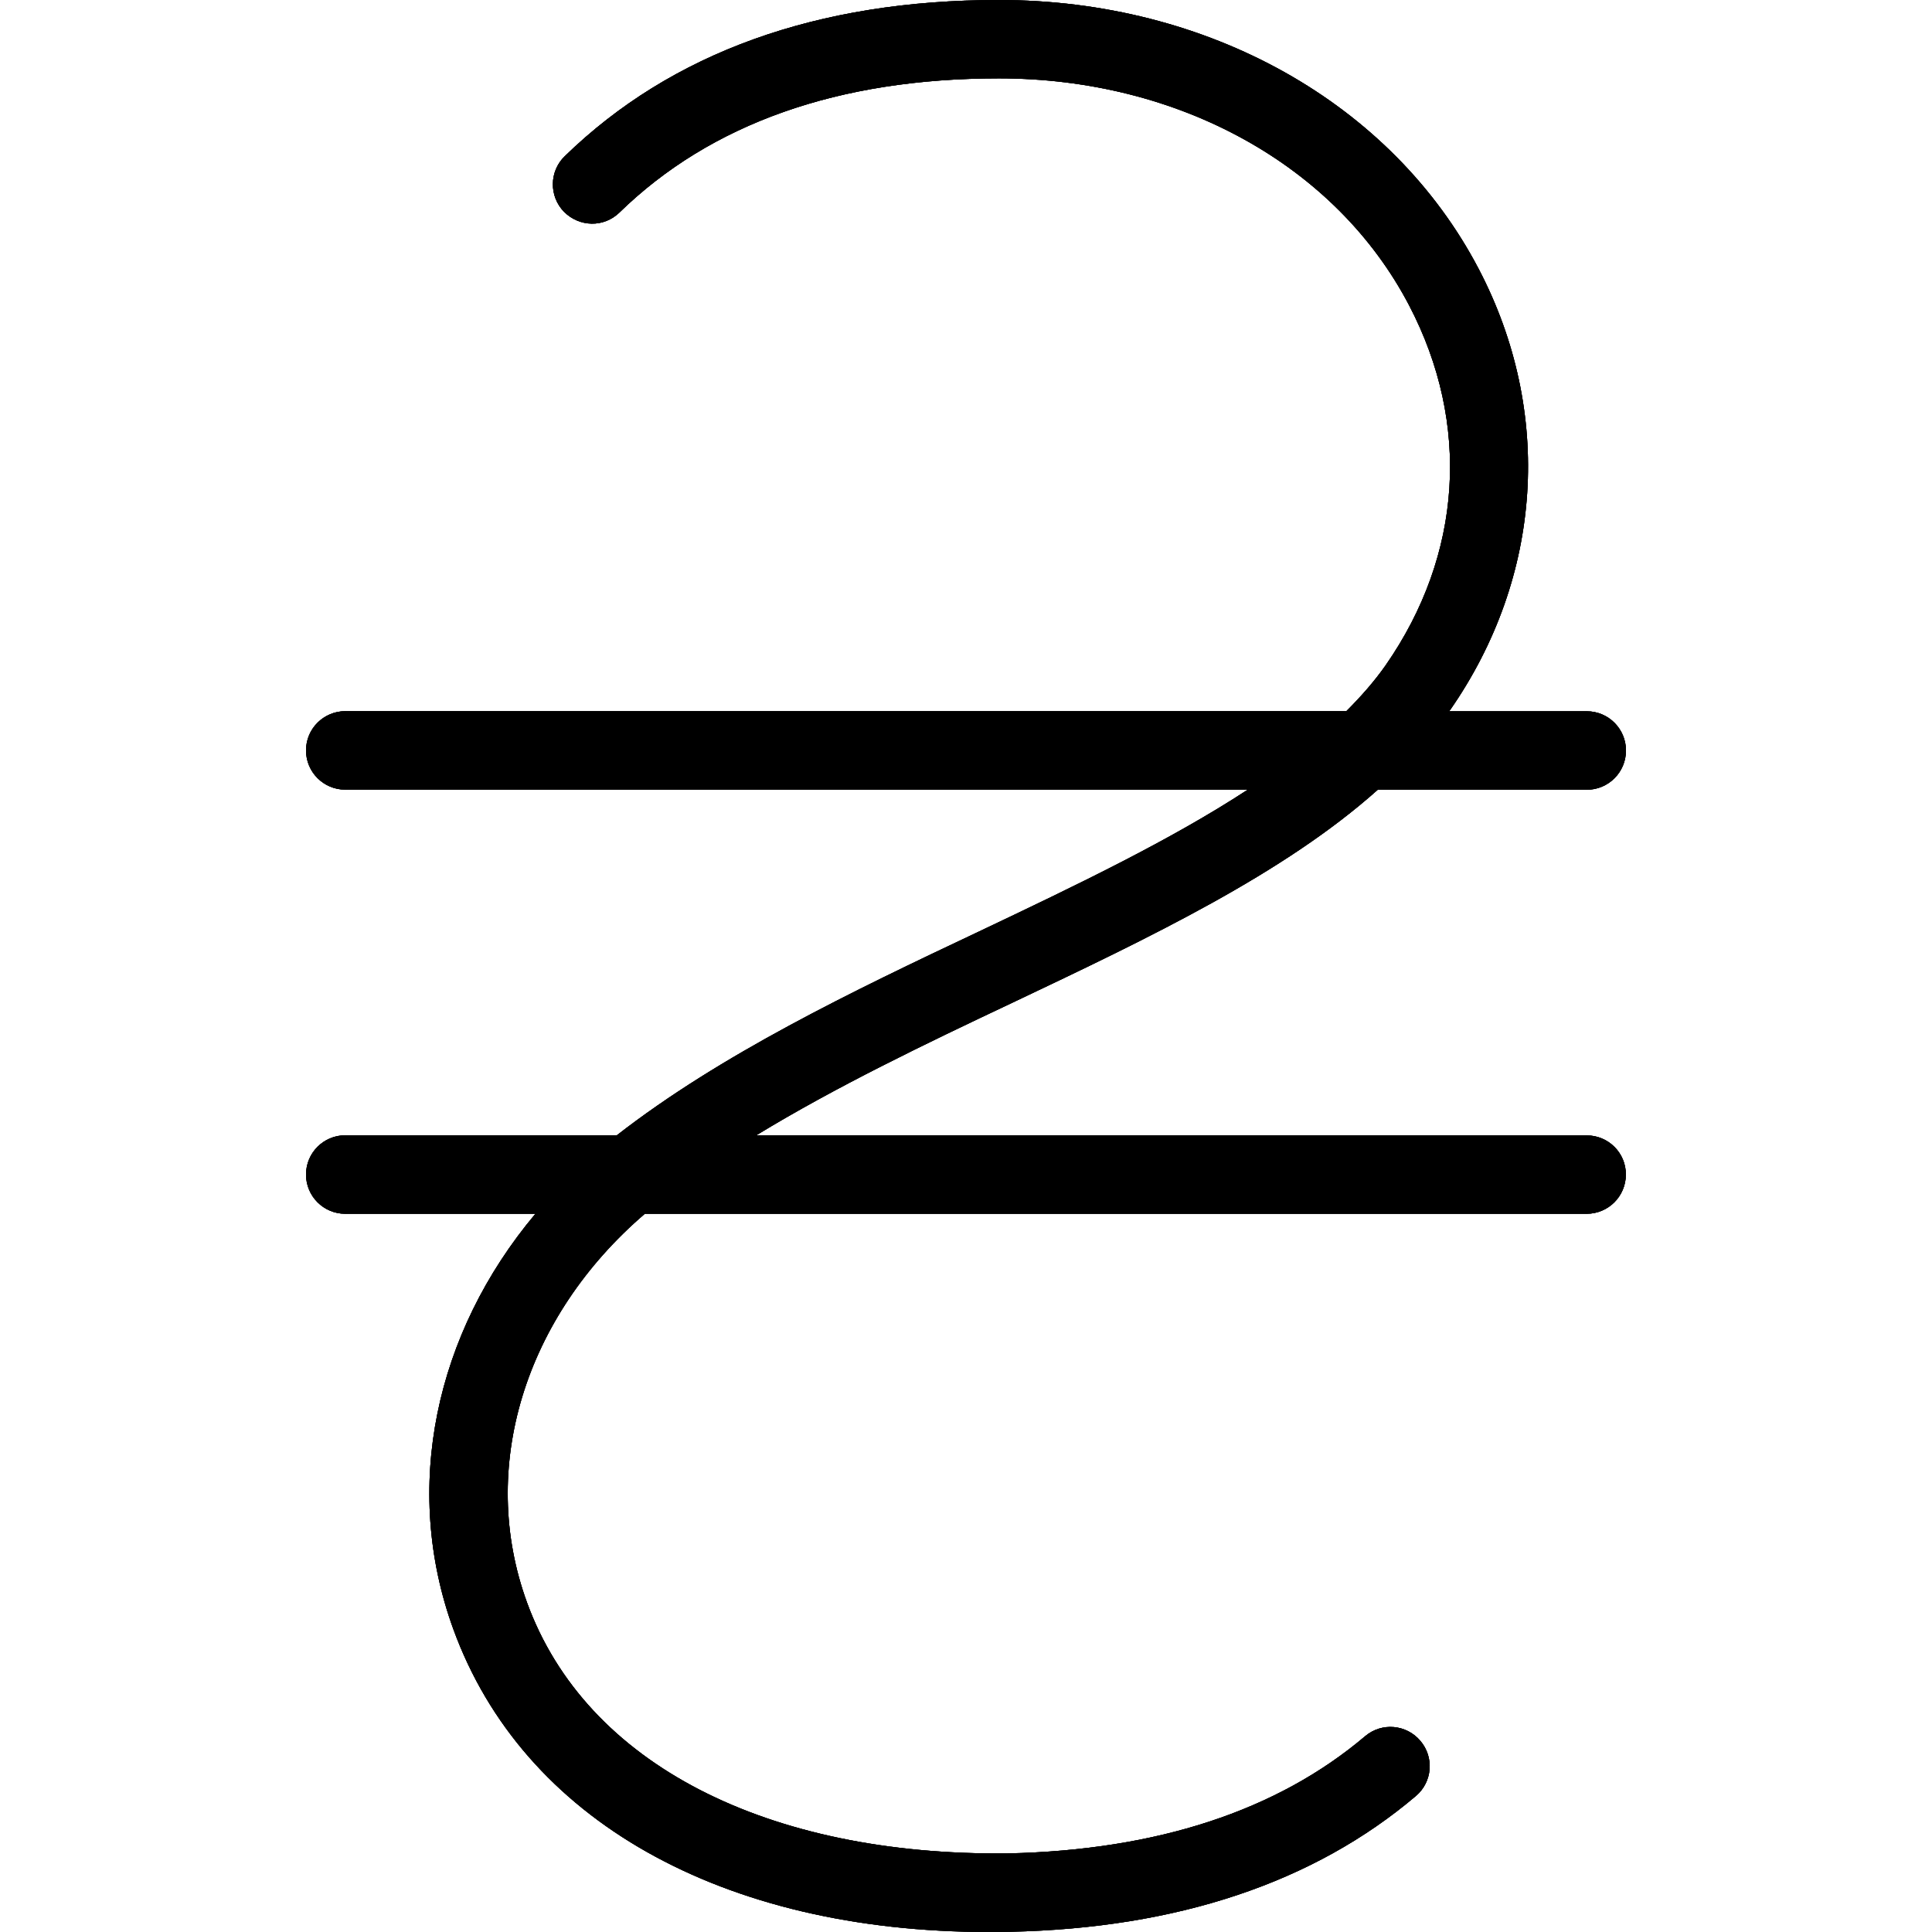 <svg xmlns="http://www.w3.org/2000/svg" width="792" height="792"><path d="M650.462 465.447H309.938c32.586-19.855 69.08-37.412 105.021-54.372 56.945-27.025 111.318-52.947 149.834-87.326h85.67c8.871 0 16.088-7.17 16.088-16.086 0-8.871-7.17-16.086-16.088-16.086h-56.439c.139-.184.322-.368.459-.552 37.965-54.602 42.33-122.164 11.721-180.718C570.583 42.192 495.206 0 409.489 0c-74.457 0-134.298 21.556-177.961 64.023-6.388 6.159-6.526 16.408-.321 22.797 6.296 6.297 16.316 6.572 22.75.276 37.412-36.447 89.762-54.969 155.532-54.969 73.721 0 138.158 35.62 168.172 93.071 25.324 48.489 21.83 102.263-9.607 147.489-4.596 6.572-10.111 12.823-16.131 18.844H141.537c-8.917.046-16.086 7.216-16.086 16.086 0 8.87 7.17 16.086 16.086 16.086h369.986c-31.668 20.729-70.273 39.205-110.352 58.233-52.075 24.589-105.619 50.281-148.317 83.465H141.537c-8.871 0-16.086 7.17-16.086 16.086 0 8.871 7.17 16.087 16.086 16.087h77.95c-41.181 49.086-54.74 112.374-33.644 170.285C214.292 746.039 296.011 792 405.444 792c2.85 0 5.654 0 8.504-.092 68.619-1.425 124.645-20.177 166.471-55.659 6.801-5.745 7.582-15.902 1.838-22.612-5.654-6.711-15.811-7.722-22.658-1.885-36.035 30.519-85.258 46.696-146.387 48.029-98.356 1.057-172.951-36.355-197.173-102.86-20.131-55.199-1.011-117.063 48.305-159.347h386.073c8.869 0 16.086-7.17 16.086-16.087.047-8.87-7.17-16.04-16.041-16.04z"/><path d="M650.462 465.447H309.938c32.586-19.855 69.08-37.412 105.021-54.372 56.945-27.025 111.318-52.947 149.834-87.326h85.67c8.871 0 16.088-7.17 16.088-16.086 0-8.871-7.17-16.086-16.088-16.086h-56.439c.139-.184.322-.368.459-.552 37.965-54.602 42.33-122.164 11.721-180.718C570.583 42.192 495.206 0 409.489 0c-74.457 0-134.298 21.556-177.961 64.023-6.388 6.159-6.526 16.408-.321 22.797 6.296 6.297 16.316 6.572 22.75.276 37.412-36.447 89.762-54.969 155.532-54.969 73.721 0 138.158 35.62 168.172 93.071 25.324 48.489 21.83 102.263-9.607 147.489-4.596 6.572-10.111 12.823-16.131 18.844H141.537c-8.917.046-16.086 7.216-16.086 16.086 0 8.87 7.17 16.086 16.086 16.086h369.986c-31.668 20.729-70.273 39.205-110.352 58.233-52.075 24.589-105.619 50.281-148.317 83.465H141.537c-8.871 0-16.086 7.17-16.086 16.086 0 8.871 7.17 16.087 16.086 16.087h77.95c-41.181 49.086-54.74 112.374-33.644 170.285C214.292 746.039 296.011 792 405.444 792c2.85 0 5.654 0 8.504-.092 68.619-1.425 124.645-20.177 166.471-55.659 6.801-5.745 7.582-15.902 1.838-22.612-5.654-6.711-15.811-7.722-22.658-1.885-36.035 30.519-85.258 46.696-146.387 48.029-98.356 1.057-172.951-36.355-197.173-102.86-20.131-55.199-1.011-117.063 48.305-159.347h386.073c8.869 0 16.086-7.17 16.086-16.087.047-8.87-7.17-16.04-16.041-16.04z"/><path xmlns="http://www.w3.org/2000/svg" d="M650.462 465.447H309.938c32.586-19.855 69.08-37.412 105.021-54.372 56.945-27.025 111.318-52.947 149.834-87.326h85.67c8.871 0 16.088-7.17 16.088-16.086 0-8.871-7.17-16.086-16.088-16.086h-56.439c.139-.184.322-.368.459-.552 37.965-54.602 42.33-122.164 11.721-180.718C570.583 42.192 495.206 0 409.489 0c-74.457 0-134.298 21.556-177.961 64.023-6.388 6.159-6.526 16.408-.321 22.797 6.296 6.297 16.316 6.572 22.75.276 37.412-36.447 89.762-54.969 155.532-54.969 73.721 0 138.158 35.62 168.172 93.071 25.324 48.489 21.83 102.263-9.607 147.489-4.596 6.572-10.111 12.823-16.131 18.844H141.537c-8.917.046-16.086 7.216-16.086 16.086 0 8.87 7.17 16.086 16.086 16.086h369.986c-31.668 20.729-70.273 39.205-110.352 58.233-52.075 24.589-105.619 50.281-148.317 83.465H141.537c-8.871 0-16.086 7.17-16.086 16.086 0 8.871 7.17 16.087 16.086 16.087h77.95c-41.181 49.086-54.74 112.374-33.644 170.285C214.292 746.039 296.011 792 405.444 792c2.85 0 5.654 0 8.504-.092 68.619-1.425 124.645-20.177 166.471-55.659 6.801-5.745 7.582-15.902 1.838-22.612-5.654-6.711-15.811-7.722-22.658-1.885-36.035 30.519-85.258 46.696-146.387 48.029-98.356 1.057-172.951-36.355-197.173-102.86-20.131-55.199-1.011-117.063 48.305-159.347h386.073c8.869 0 16.086-7.17 16.086-16.087.047-8.87-7.17-16.04-16.041-16.04z"/></svg>